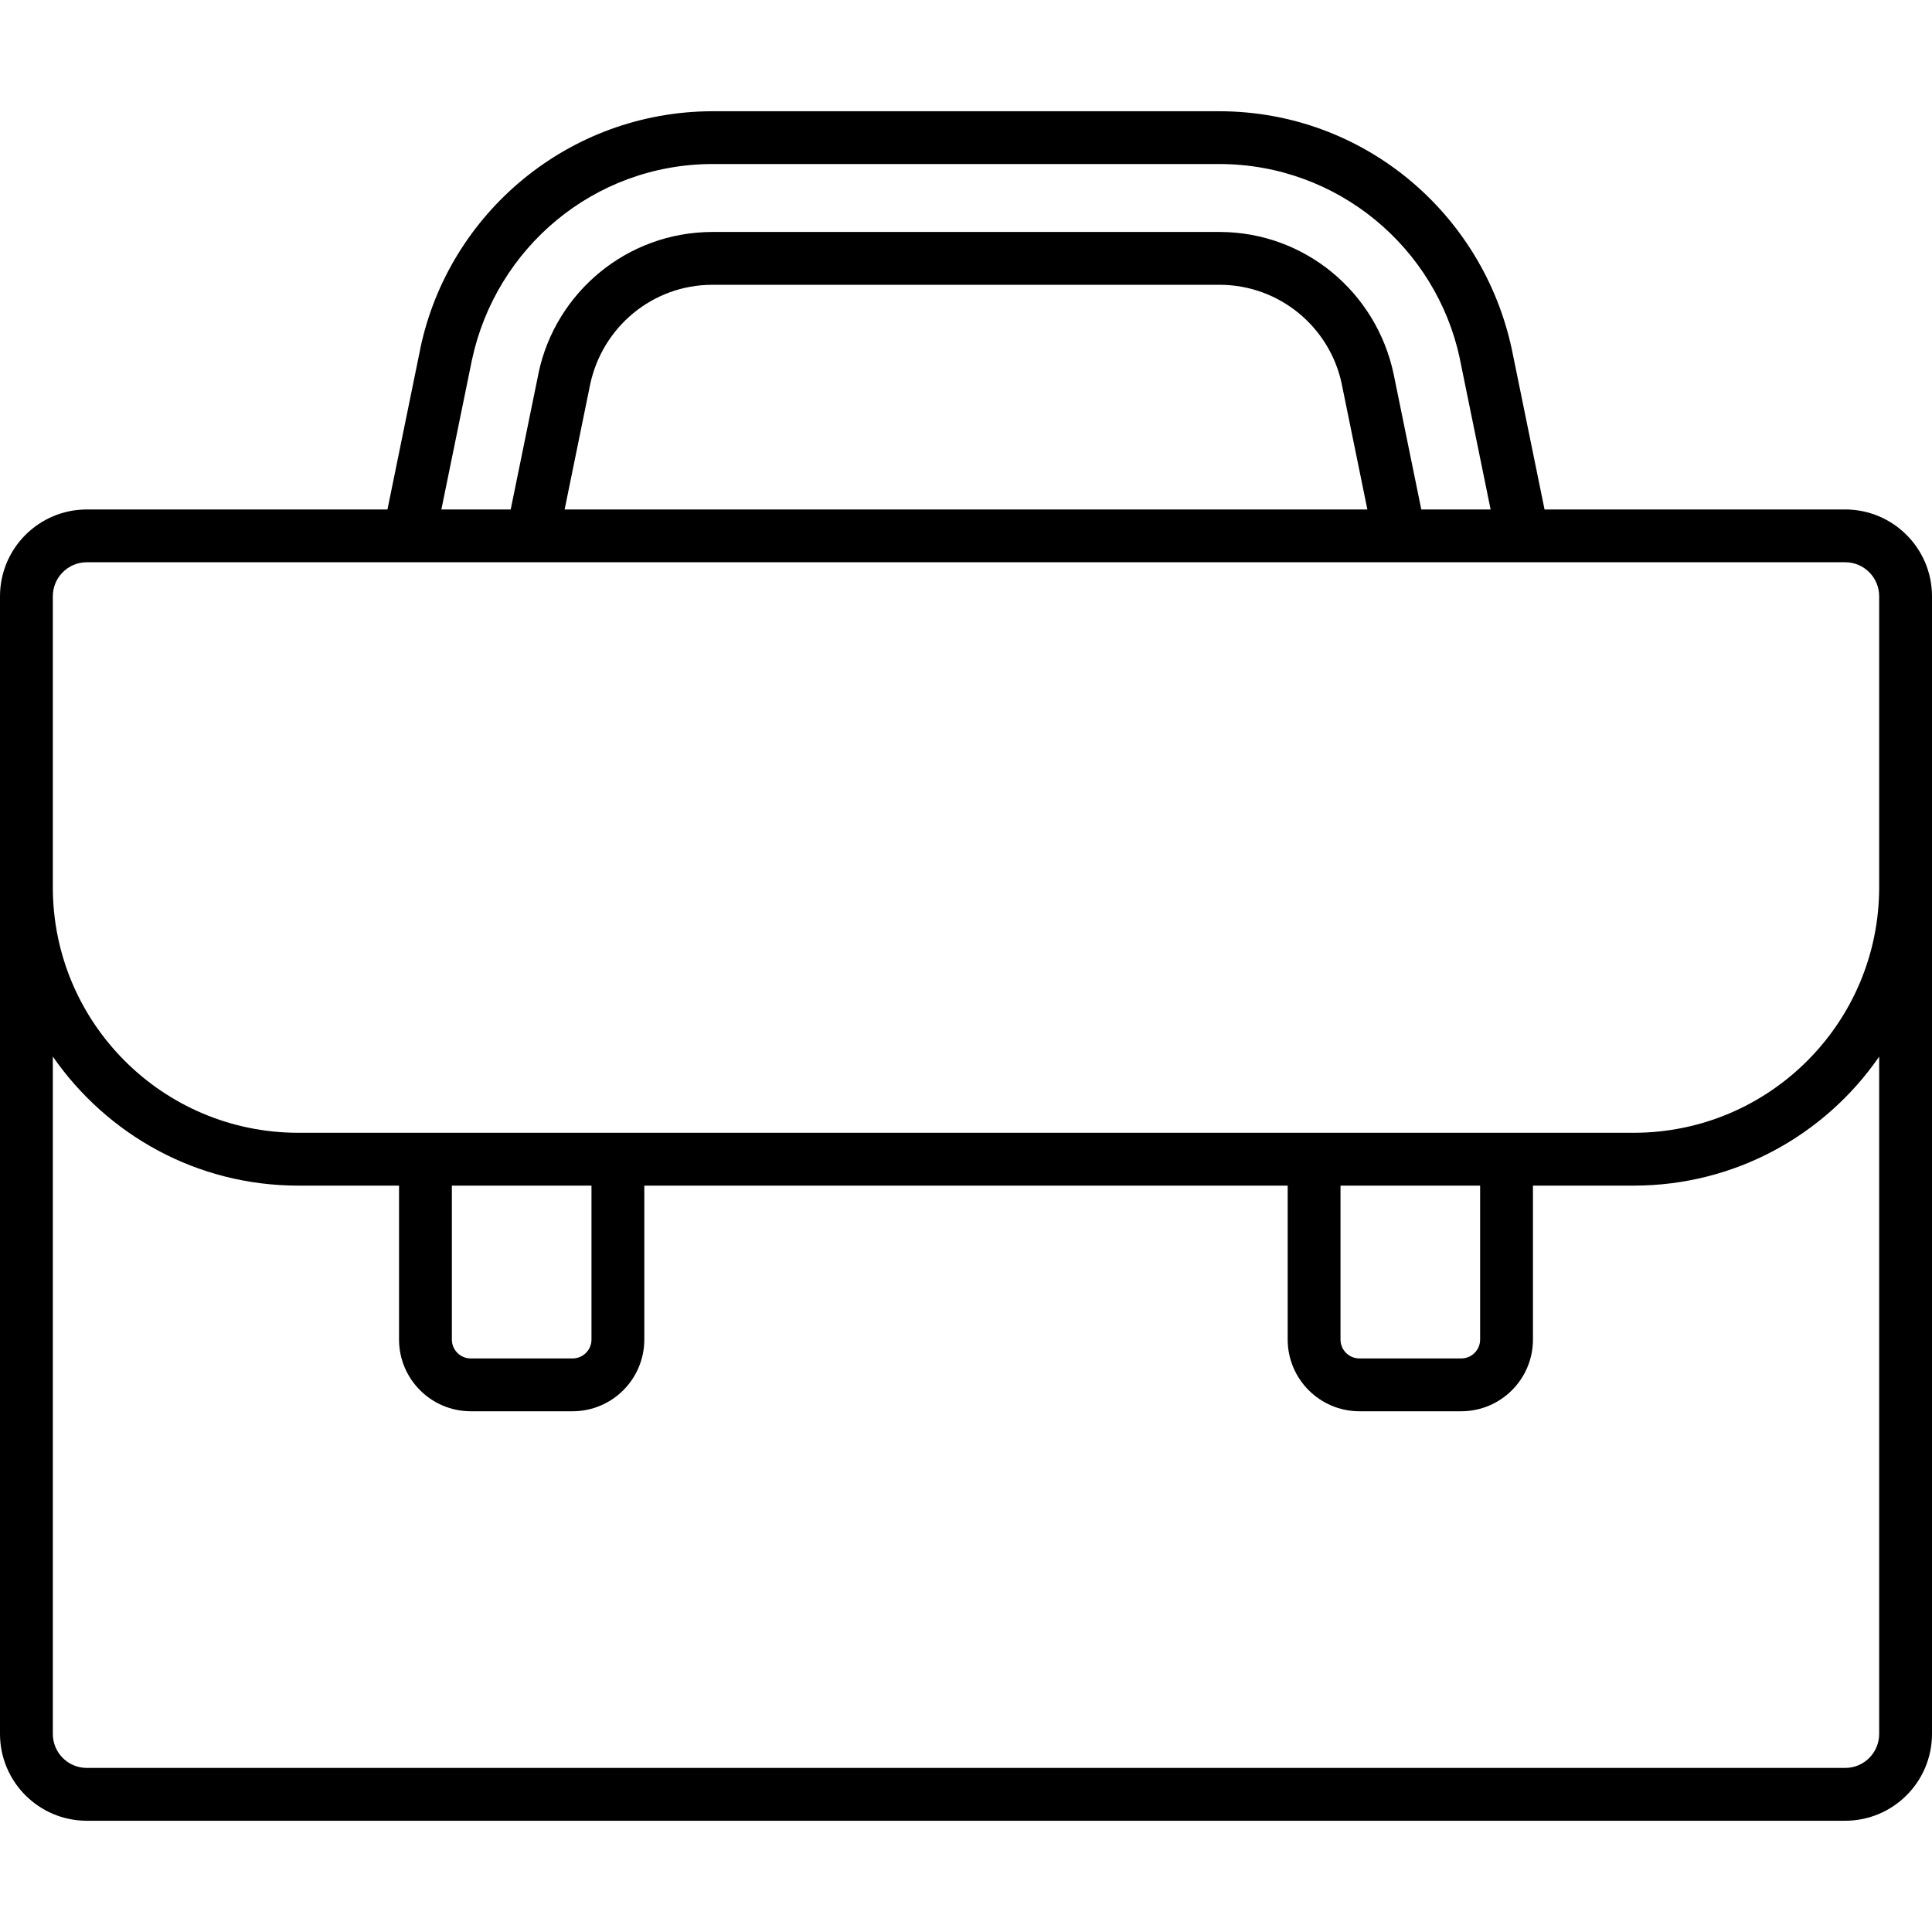 <!-- Generated by IcoMoon.io -->
<svg version="1.1" xmlns="http://www.w3.org/2000/svg" width="1024" height="1024" viewBox="0 0 1024 1024">
<title></title>
<g id="icomoon-ignore">
</g>
<path fill="#000" d="M978 270.024h-159.36l-17.304-84.696c-15.423-72.508-78.82-126.149-154.784-126.368h-269.080c-75.997 0.223-139.398 53.878-154.623 125.362l-0.185 1.038-17.304 84.664h-159.36c-25.384 0.032-45.955 20.594-46 45.972v603.044c0.027 25.394 20.606 45.973 45.997 46h932.003c25.394-0.027 45.973-20.606 46-45.997v-603.043c-0.045-25.382-20.616-45.944-45.997-45.976h-0.003zM250.104 190.936c12.677-59.669 64.84-103.817 127.348-104h269.076c62.528 0.183 114.691 44.331 127.216 103.146l0.152 0.854 16.168 79.096h-36.744l-14.688-71.888c-9.168-43.147-46.889-75.069-92.090-75.2h-269.070c-45.215 0.131-82.936 32.053-91.994 74.582l-0.11 0.618-14.688 71.888h-36.744zM724.736 270.024h-425.472l13.536-66.28c6.435-30.294 32.919-52.708 64.654-52.8h269.074c31.745 0.092 58.229 22.505 64.587 52.366l0.077 0.434zM28 316c0.014-9.936 8.064-17.986 17.999-18h932.001c9.936 0.014 17.986 8.064 18 17.999v154.401c-0.086 71.762-58.238 129.914-129.992 130h-708.008c-71.762-0.086-129.914-58.238-130-129.992v-0.008zM710.496 628.4h74v81.6c-0.005 5.521-4.479 9.995-10 10h-54c-5.519-0.009-9.991-4.481-10-9.999v-0.001zM239.496 628.4h74v81.6c-0.005 5.521-4.479 9.995-10 10h-54c-5.519-0.009-9.991-4.481-10-9.999v-0.001zM996 919.040c-0.014 9.936-8.064 17.986-17.999 18h-932.001c-9.936-0.014-17.986-8.064-18-17.999v-359.041c28.841 41.524 76.282 68.374 129.996 68.4h53.5v81.6c0.027 20.976 17.024 37.973 37.997 38h54.003c20.978-0.023 37.977-17.022 38-37.998v-81.602h341v81.6c0.027 20.976 17.024 37.973 37.997 38h54.003c20.978-0.023 37.977-17.022 38-37.998v-81.602h53.504c53.718-0.026 101.159-26.876 129.659-67.881l0.341-0.519z"></path>
</svg>
